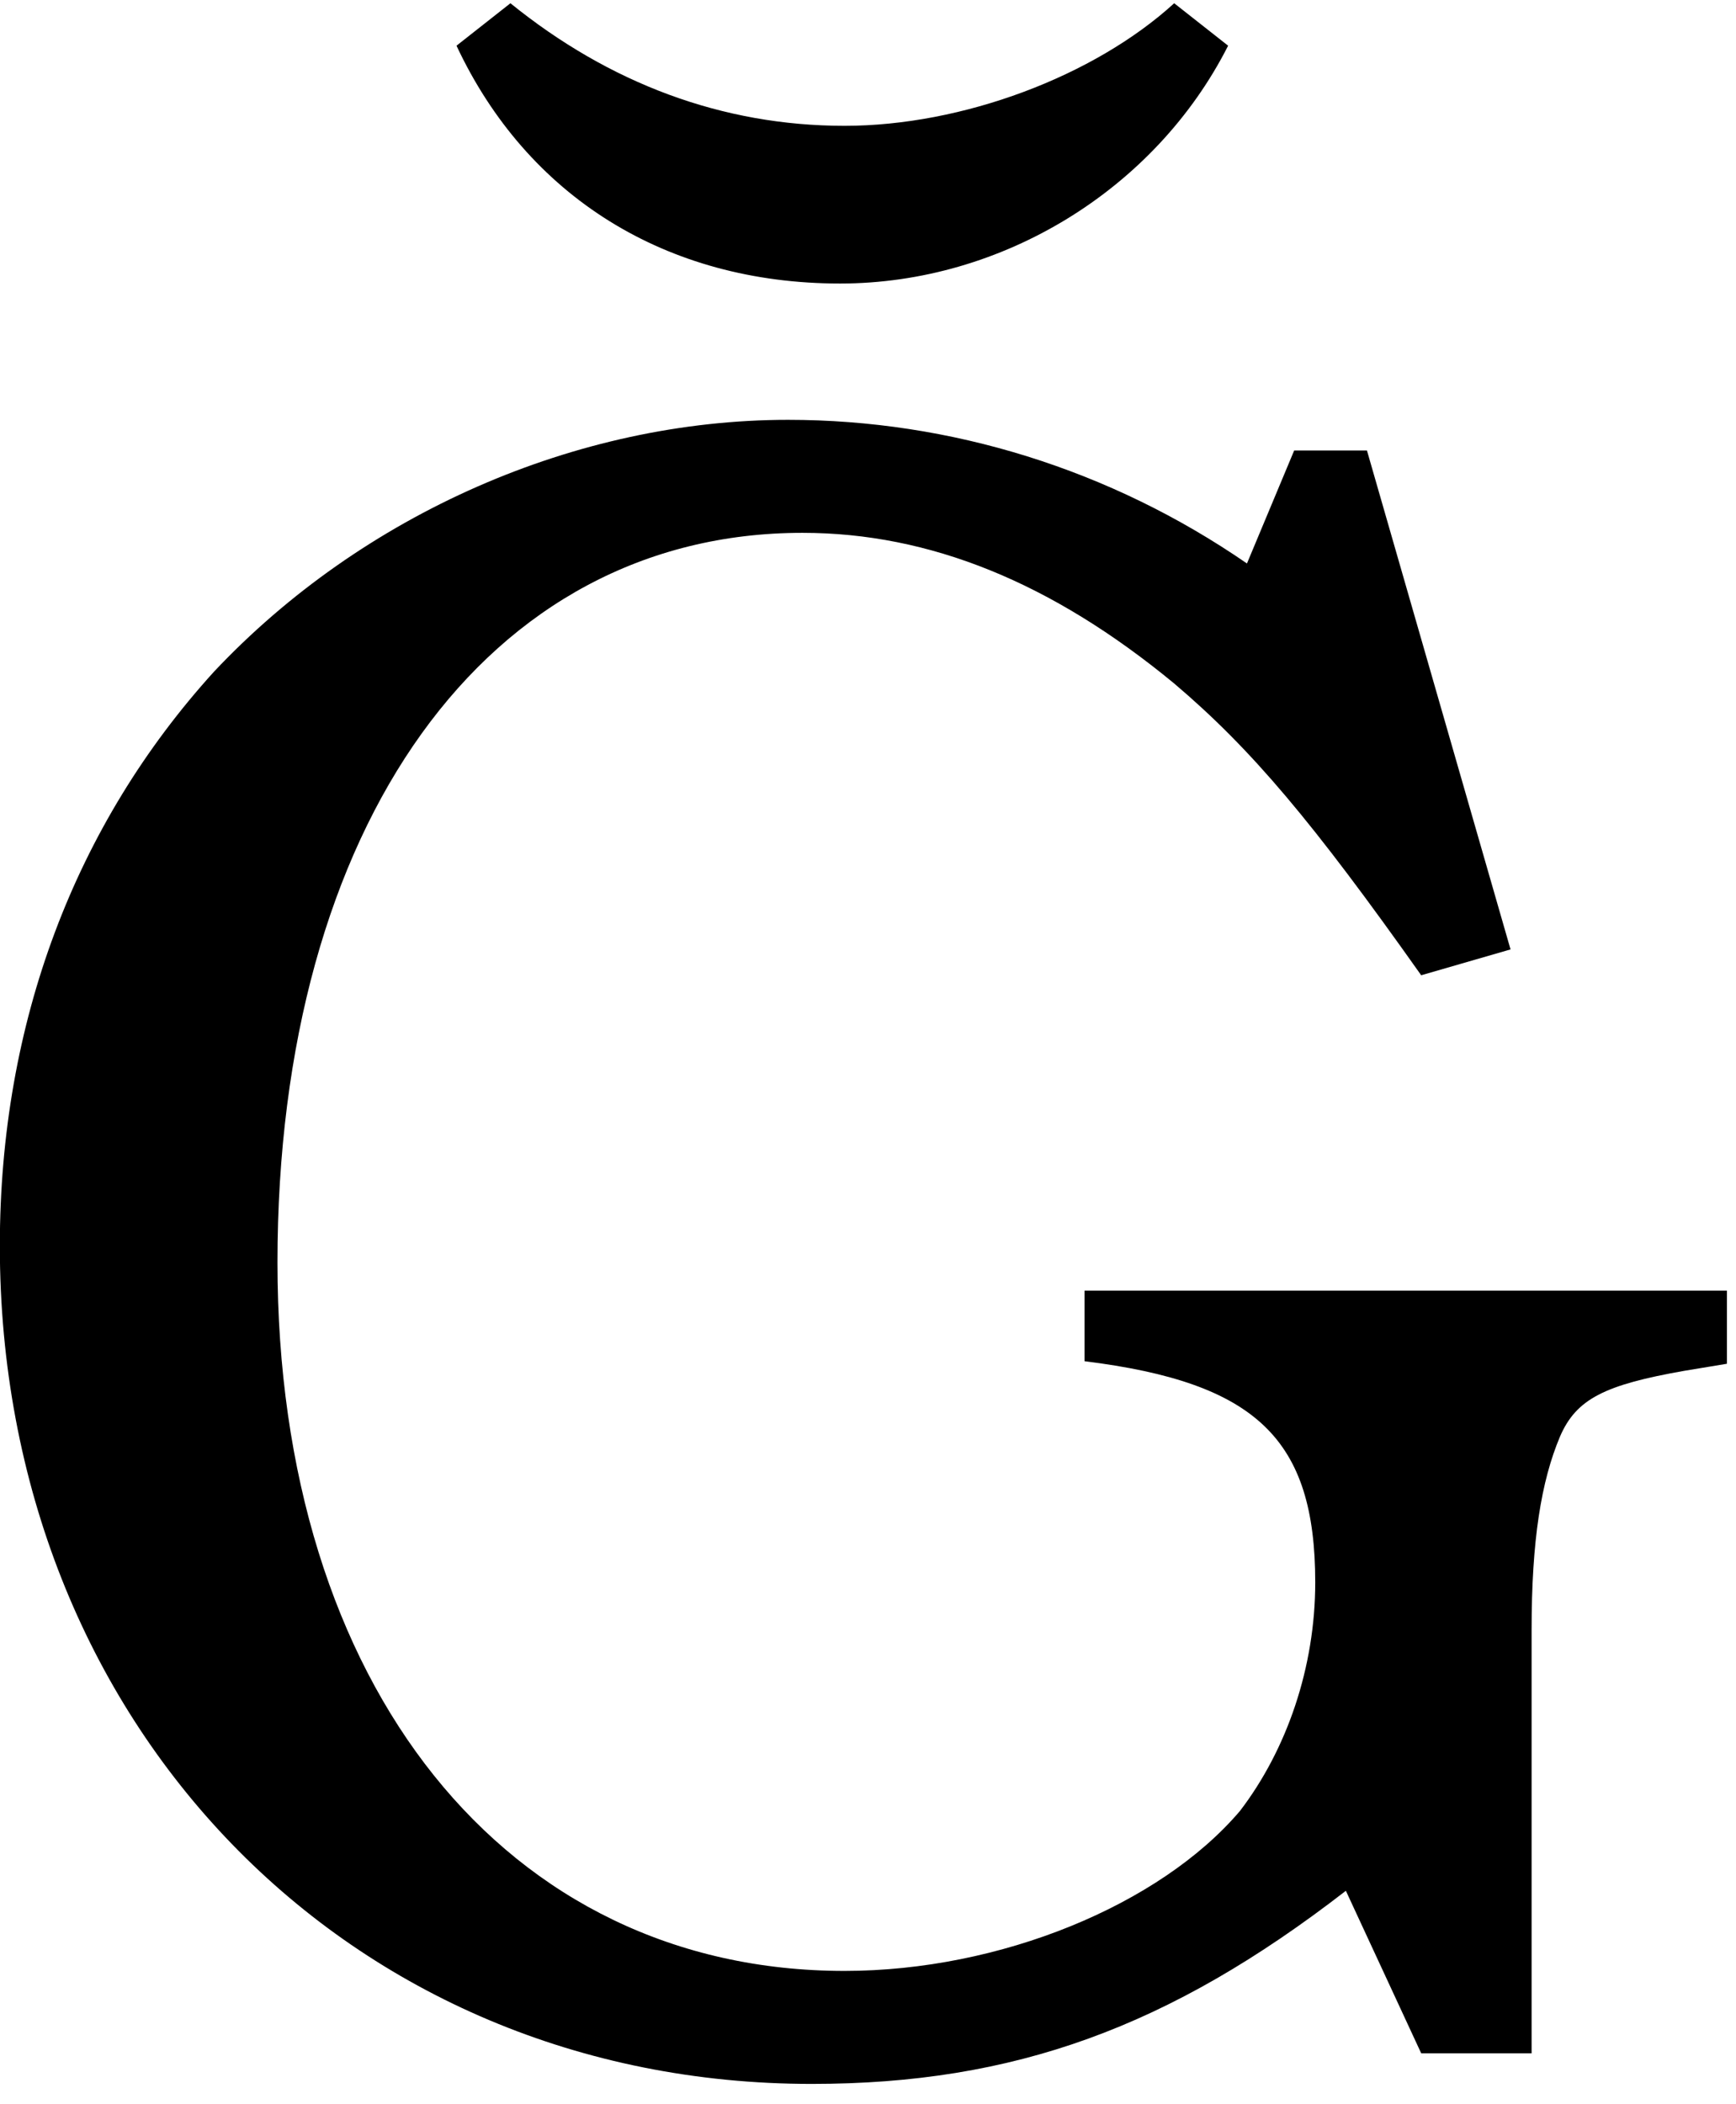 <?xml version="1.0" encoding="UTF-8" standalone="no"?>
<!-- Created with Inkscape (http://www.inkscape.org/) -->

<svg
   xmlns:dc="http://purl.org/dc/elements/1.1/"
   xmlns:cc="http://creativecommons.org/ns#"
   xmlns:rdf="http://www.w3.org/1999/02/22-rdf-syntax-ns#"
   xmlns:svg="http://www.w3.org/2000/svg"
   xmlns="http://www.w3.org/2000/svg"
   xmlns:inkscape="http://www.inkscape.org/namespaces/inkscape"
   version="1.1"
   width="106.25"
   height="128.75"
   id="svg2"
   xml:space="preserve"><defs
     id="defs6" /><g
     transform="matrix(1.25,0,0,-1.25,0,128.75)"
     id="g10"><g
       transform="scale(0.1,0.1)"
       id="g12"><path
         d="m 669.301,809.5 -35.629,0 -23.121,-55.309 C 543.672,800.281 465.391,824.5 385.859,824.5 282.27,824.5 177.422,778.41 104.77,701.219 36.801,626.379 -0.078,529.5 -0.078,420.129 -0.078,186.219 170.551,9.969 397.422,9.969 496.48,9.969 572.578,37.629 658.98,104.5 l 36.879,-79.531 54.063,0 0,207.34 c 0,43.75 4.687,72.66 13.906,94.531 7.973,18.441 21.871,25.32 60.942,32.191 l 20.781,3.438 0,35.781 -314.531,0 0,-34.531 C 615.23,353.25 643.98,325.59 643.98,255.441 643.98,213.879 630.078,173.559 607.109,143.559 567.891,97.469 489.609,65.281 413.52,65.281 247.73,65.281 135.859,204.66 135.859,412 c 0,214.379 102.661,357.191 257.032,357.191 62.187,0 122.031,-24.222 182.031,-73.75 37.969,-32.191 67.969,-67.972 120.937,-142.812 l 43.75,12.652 L 669.301,809.5 z M 223.52,1007.63 c 34.531,-73.751 102.5,-116.411 187.808,-116.411 79.371,0 154.371,46.09 190,116.411 l -26.406,20.78 c -39.223,-35.781 -103.75,-60 -161.402,-60 -59.848,0 -115.161,20.781 -163.598,60 l -26.402,-20.78 z"
         inkscape:connector-curvature="0"
         id="path14"
         style="fill:#000000;fill-opacity:1;fill-rule:nonzero;stroke:none" /></g></g></svg>